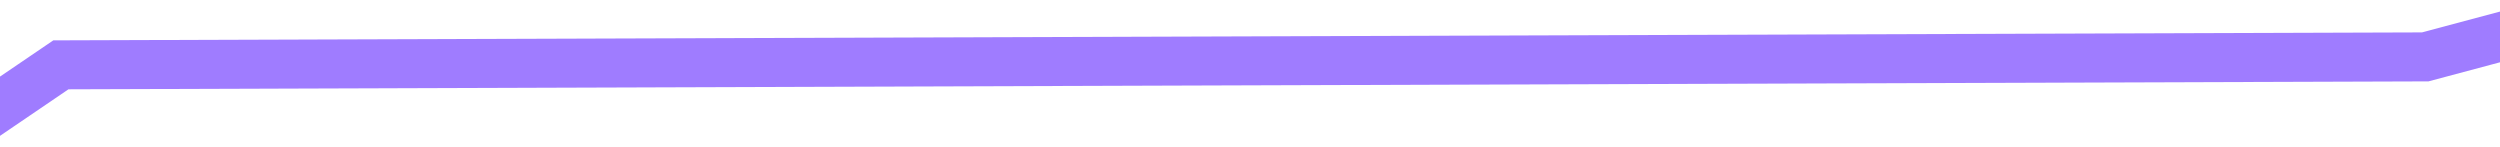 ﻿<?xml version="1.0" encoding="utf-8"?>
<svg version="1.1" xmlns:xlink="http://www.w3.org/1999/xlink" width="102px" height="6px" preserveAspectRatio="xMinYMid meet" viewBox="202 647  102 4" xmlns="http://www.w3.org/2000/svg">
  <g transform="matrix(0.999 -0.035 0.035 0.999 -22.496 9.225 )">
    <path d="M 0.901 99.741  L 52.532 67.226  L 148.986 70.281  L 271.539 42.13  L 337.922 53.914  L 373.667 55.37  L 405.44 51  L 492.086 51  L 526.291 40.166  L 638.631 4.815  L 705.014 0.014  L 762.887 9.397  L 784.432 7.887  L 874.66 13.325  L 916.078 27.946  L 969.123 55.37  L 1044.872 65.48  L 1078.915 70  L 1103.312 70  " stroke-width="2" stroke="#9f7cff" fill="none" transform="matrix(1 0 0 1 152 580 )" />
  </g>
</svg>